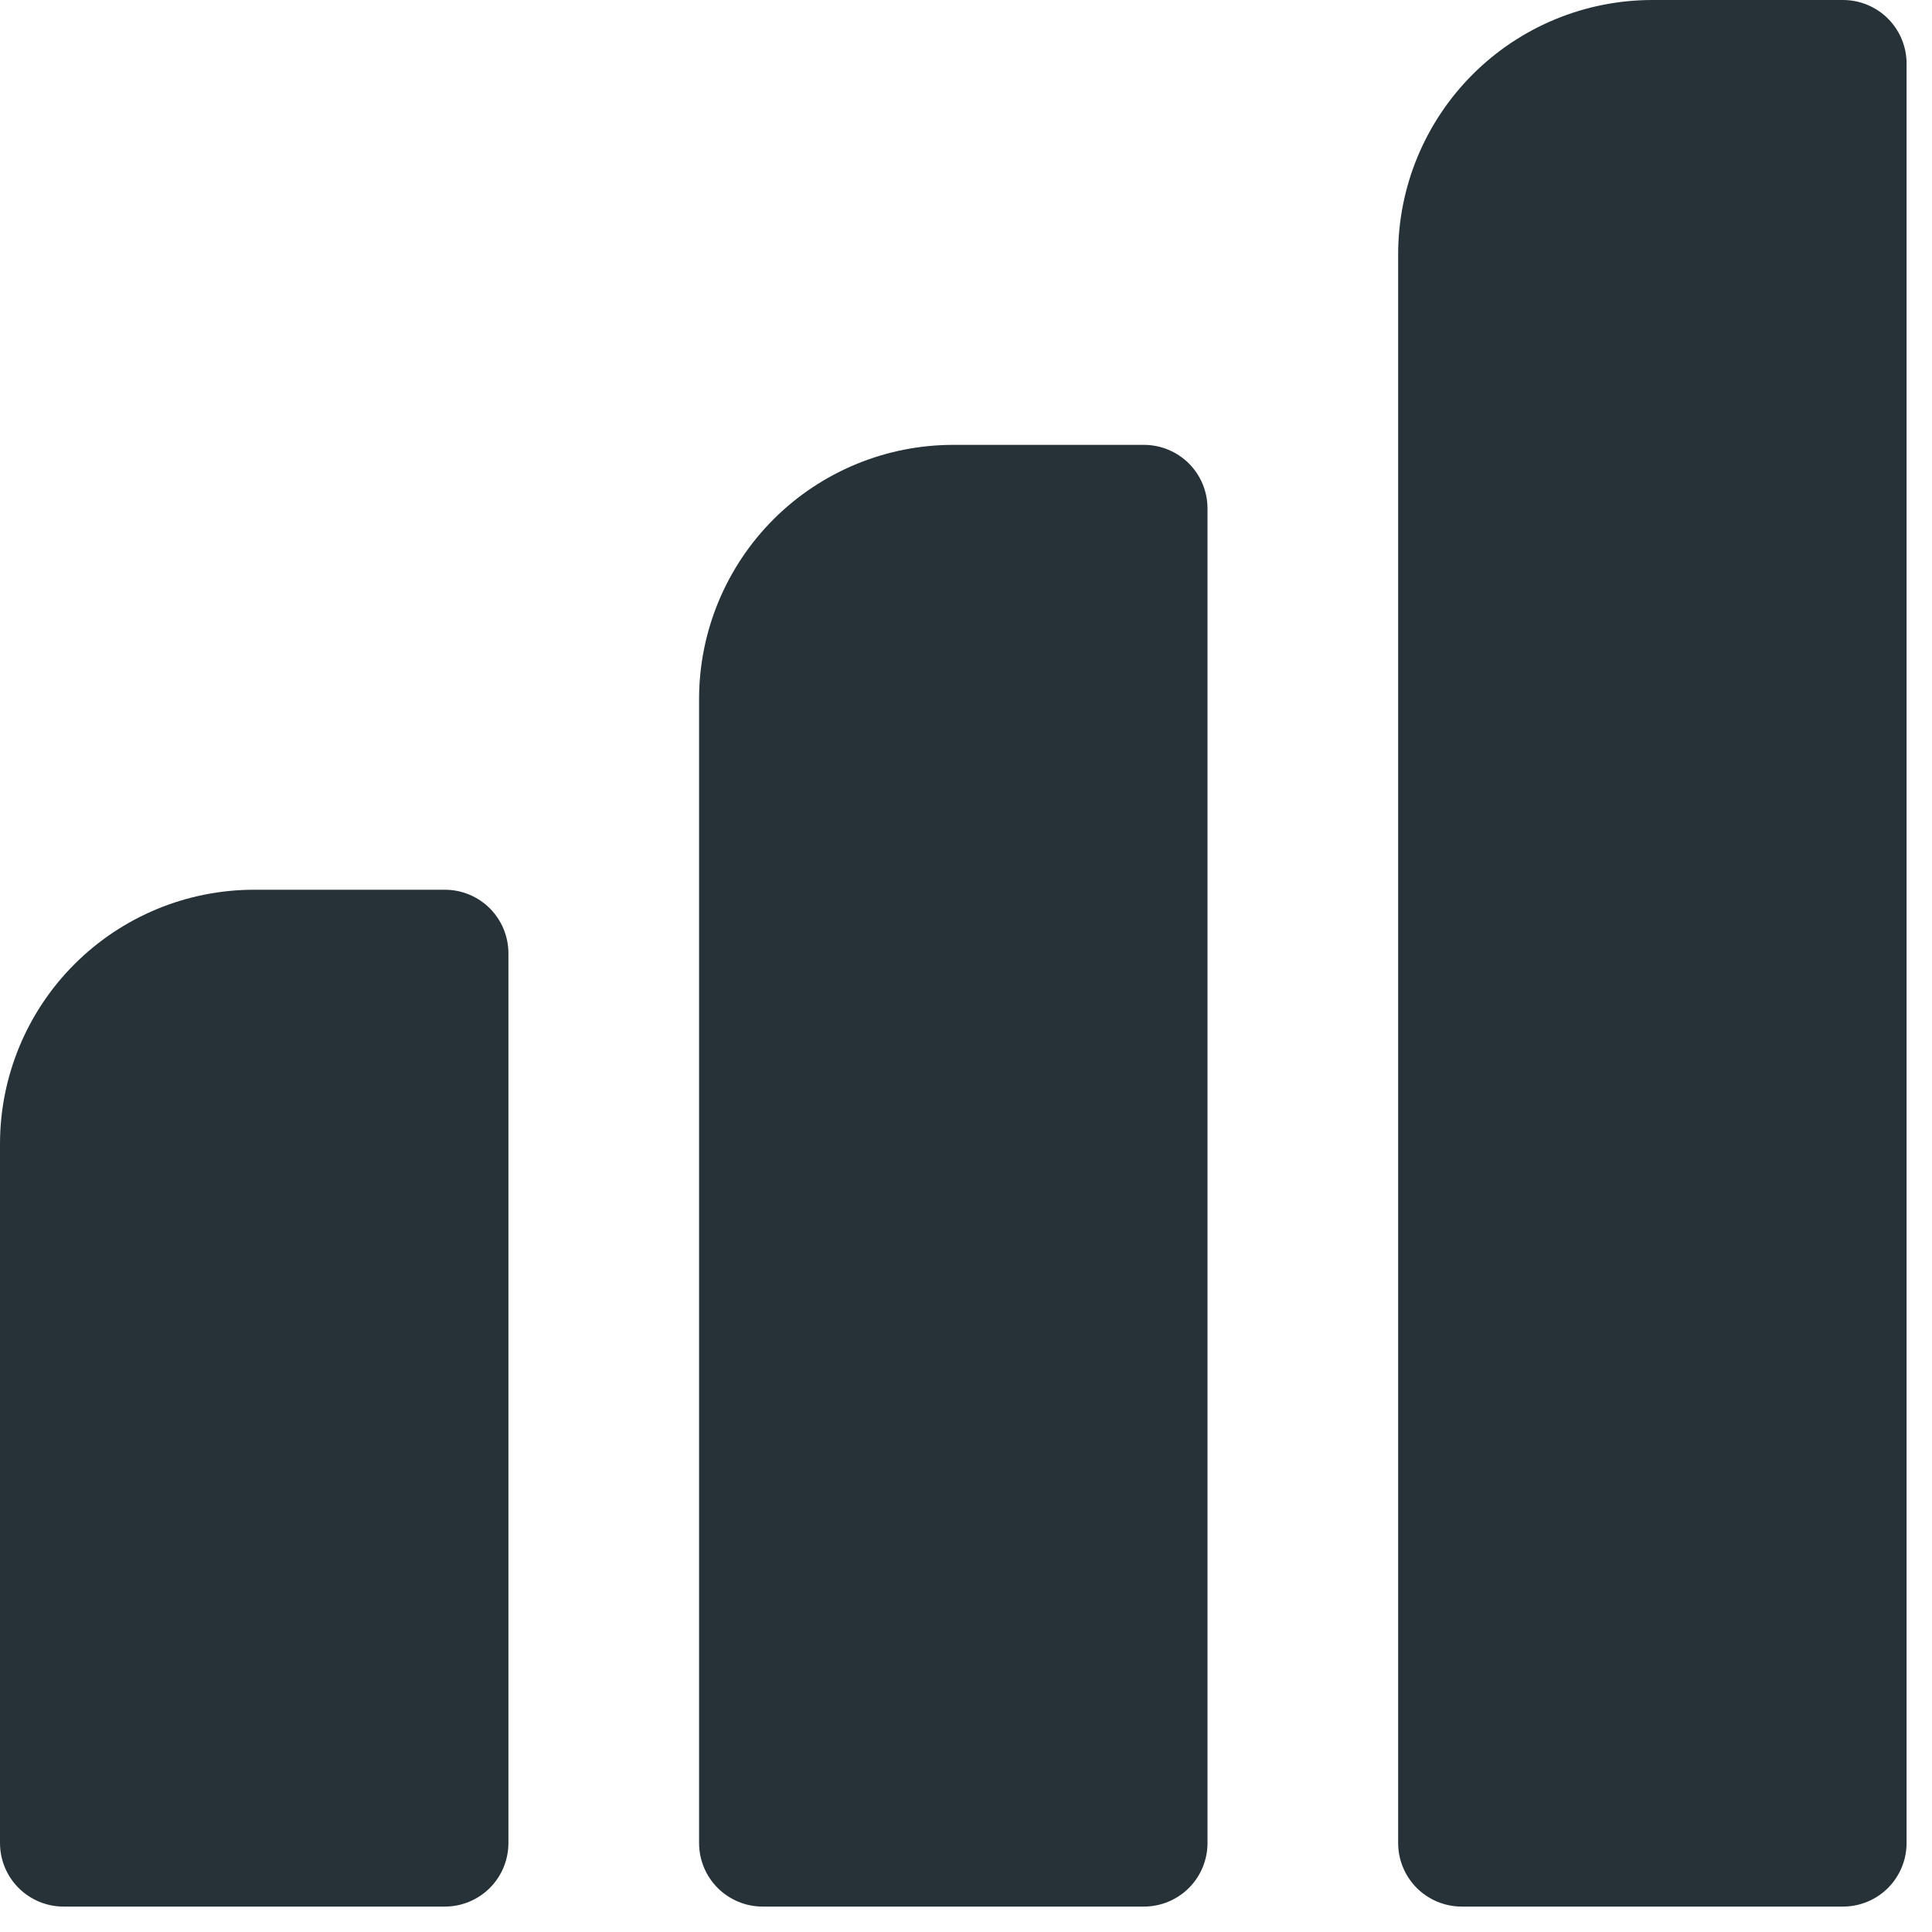 <svg width="38" height="38" viewBox="0 0 38 38" fill="none" xmlns="http://www.w3.org/2000/svg">
<path d="M8.75 17.5H5C3.674 17.5 2.402 18.027 1.464 18.965C0.527 19.902 0 21.174 0 22.5V36.25C0 36.581 0.132 36.9 0.366 37.134C0.601 37.368 0.918 37.5 1.25 37.5H8.75C9.082 37.5 9.399 37.368 9.634 37.134C9.868 36.9 10 36.581 10 36.25V18.75C10 18.419 9.868 18.101 9.634 17.866C9.399 17.632 9.082 17.5 8.75 17.5ZM22.5 8.75H18.75C17.424 8.75 16.152 9.277 15.214 10.214C14.277 11.152 13.75 12.424 13.75 13.75V36.25C13.75 36.581 13.882 36.9 14.116 37.134C14.351 37.368 14.668 37.5 15 37.5H22.5C22.831 37.5 23.149 37.368 23.384 37.134C23.618 36.9 23.75 36.581 23.75 36.25V10C23.75 9.668 23.618 9.351 23.384 9.116C23.149 8.882 22.831 8.75 22.5 8.75ZM36.25 0H32.5C31.174 0 29.902 0.527 28.965 1.464C28.027 2.402 27.5 3.674 27.5 5V36.25C27.5 36.581 27.632 36.9 27.866 37.134C28.101 37.368 28.419 37.5 28.75 37.5H36.25C36.581 37.5 36.9 37.368 37.134 37.134C37.368 36.9 37.5 36.581 37.5 36.25V1.25C37.5 0.918 37.368 0.601 37.134 0.366C36.9 0.132 36.581 0 36.25 0Z" fill="#263238"/>
</svg>
